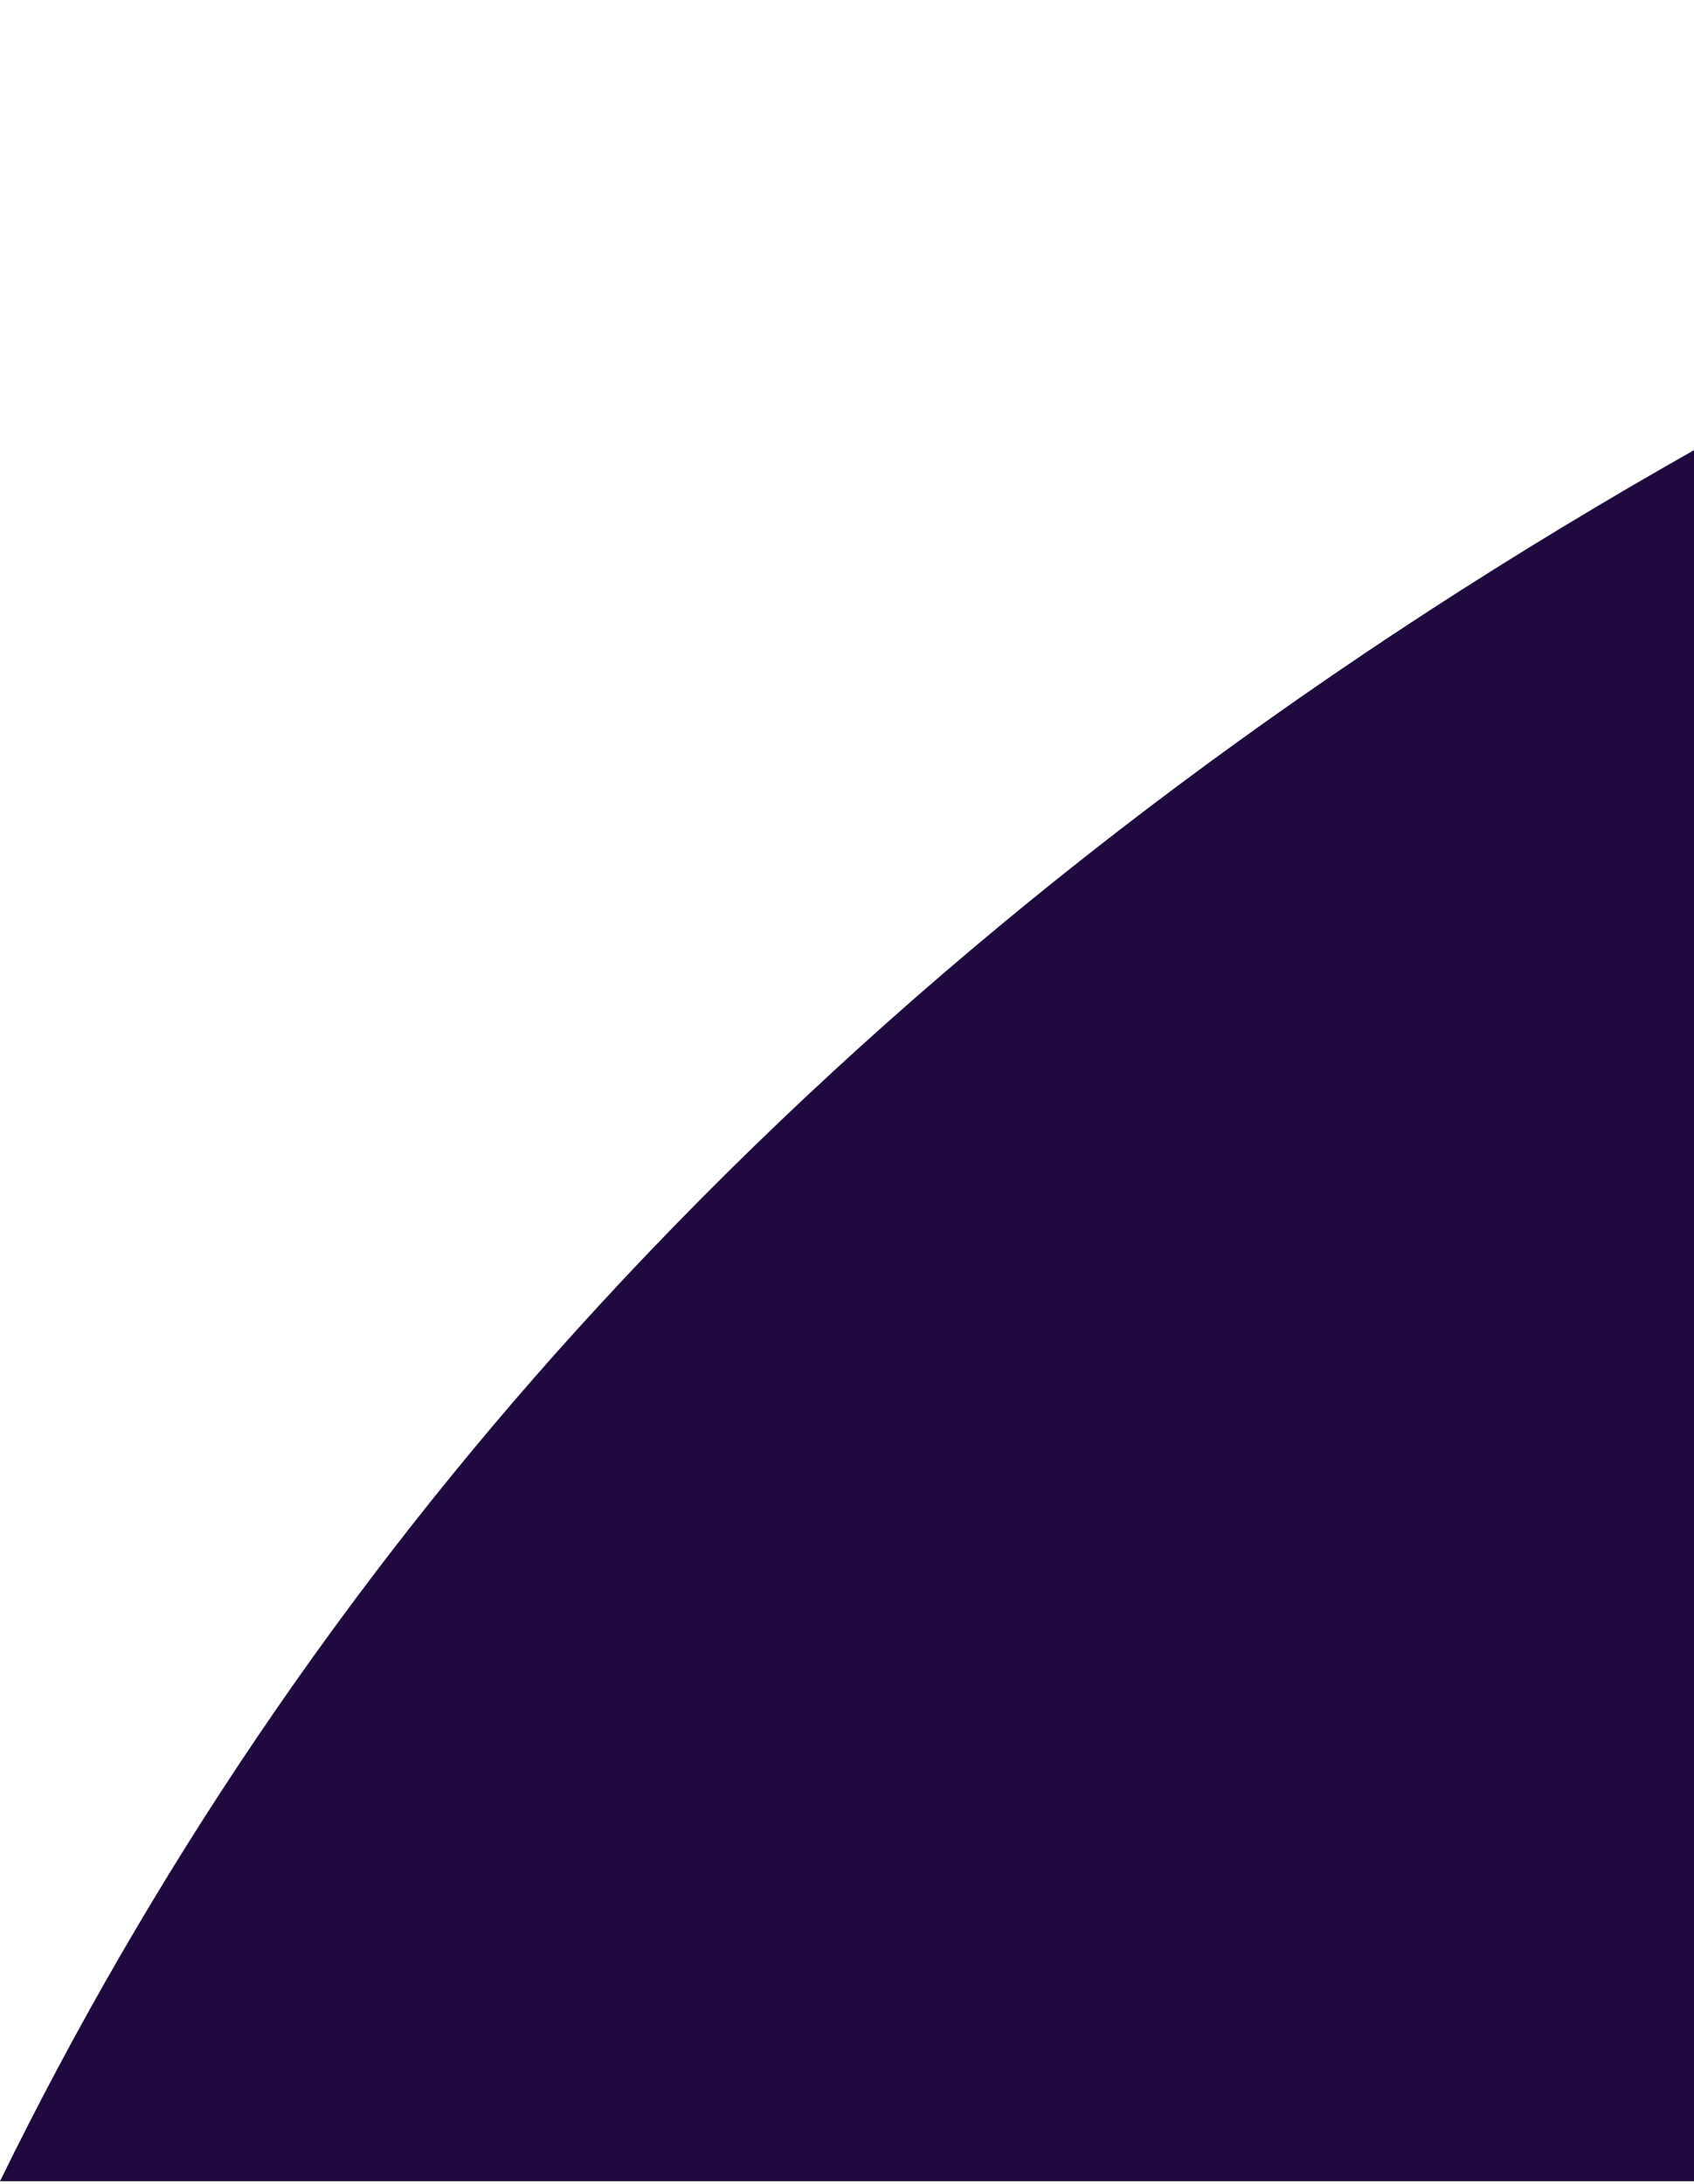 <svg width="301" height="388" viewBox="0 0 301 388" fill="none" xmlns="http://www.w3.org/2000/svg">
<path fill-rule="evenodd" clip-rule="evenodd" d="M0 387.555H480.85V0C320.116 55.261 193.857 135.415 102.544 236.223C61.202 281.864 26.764 332.854 0 387.555Z" fill="#1E0A3C"/>
</svg>
